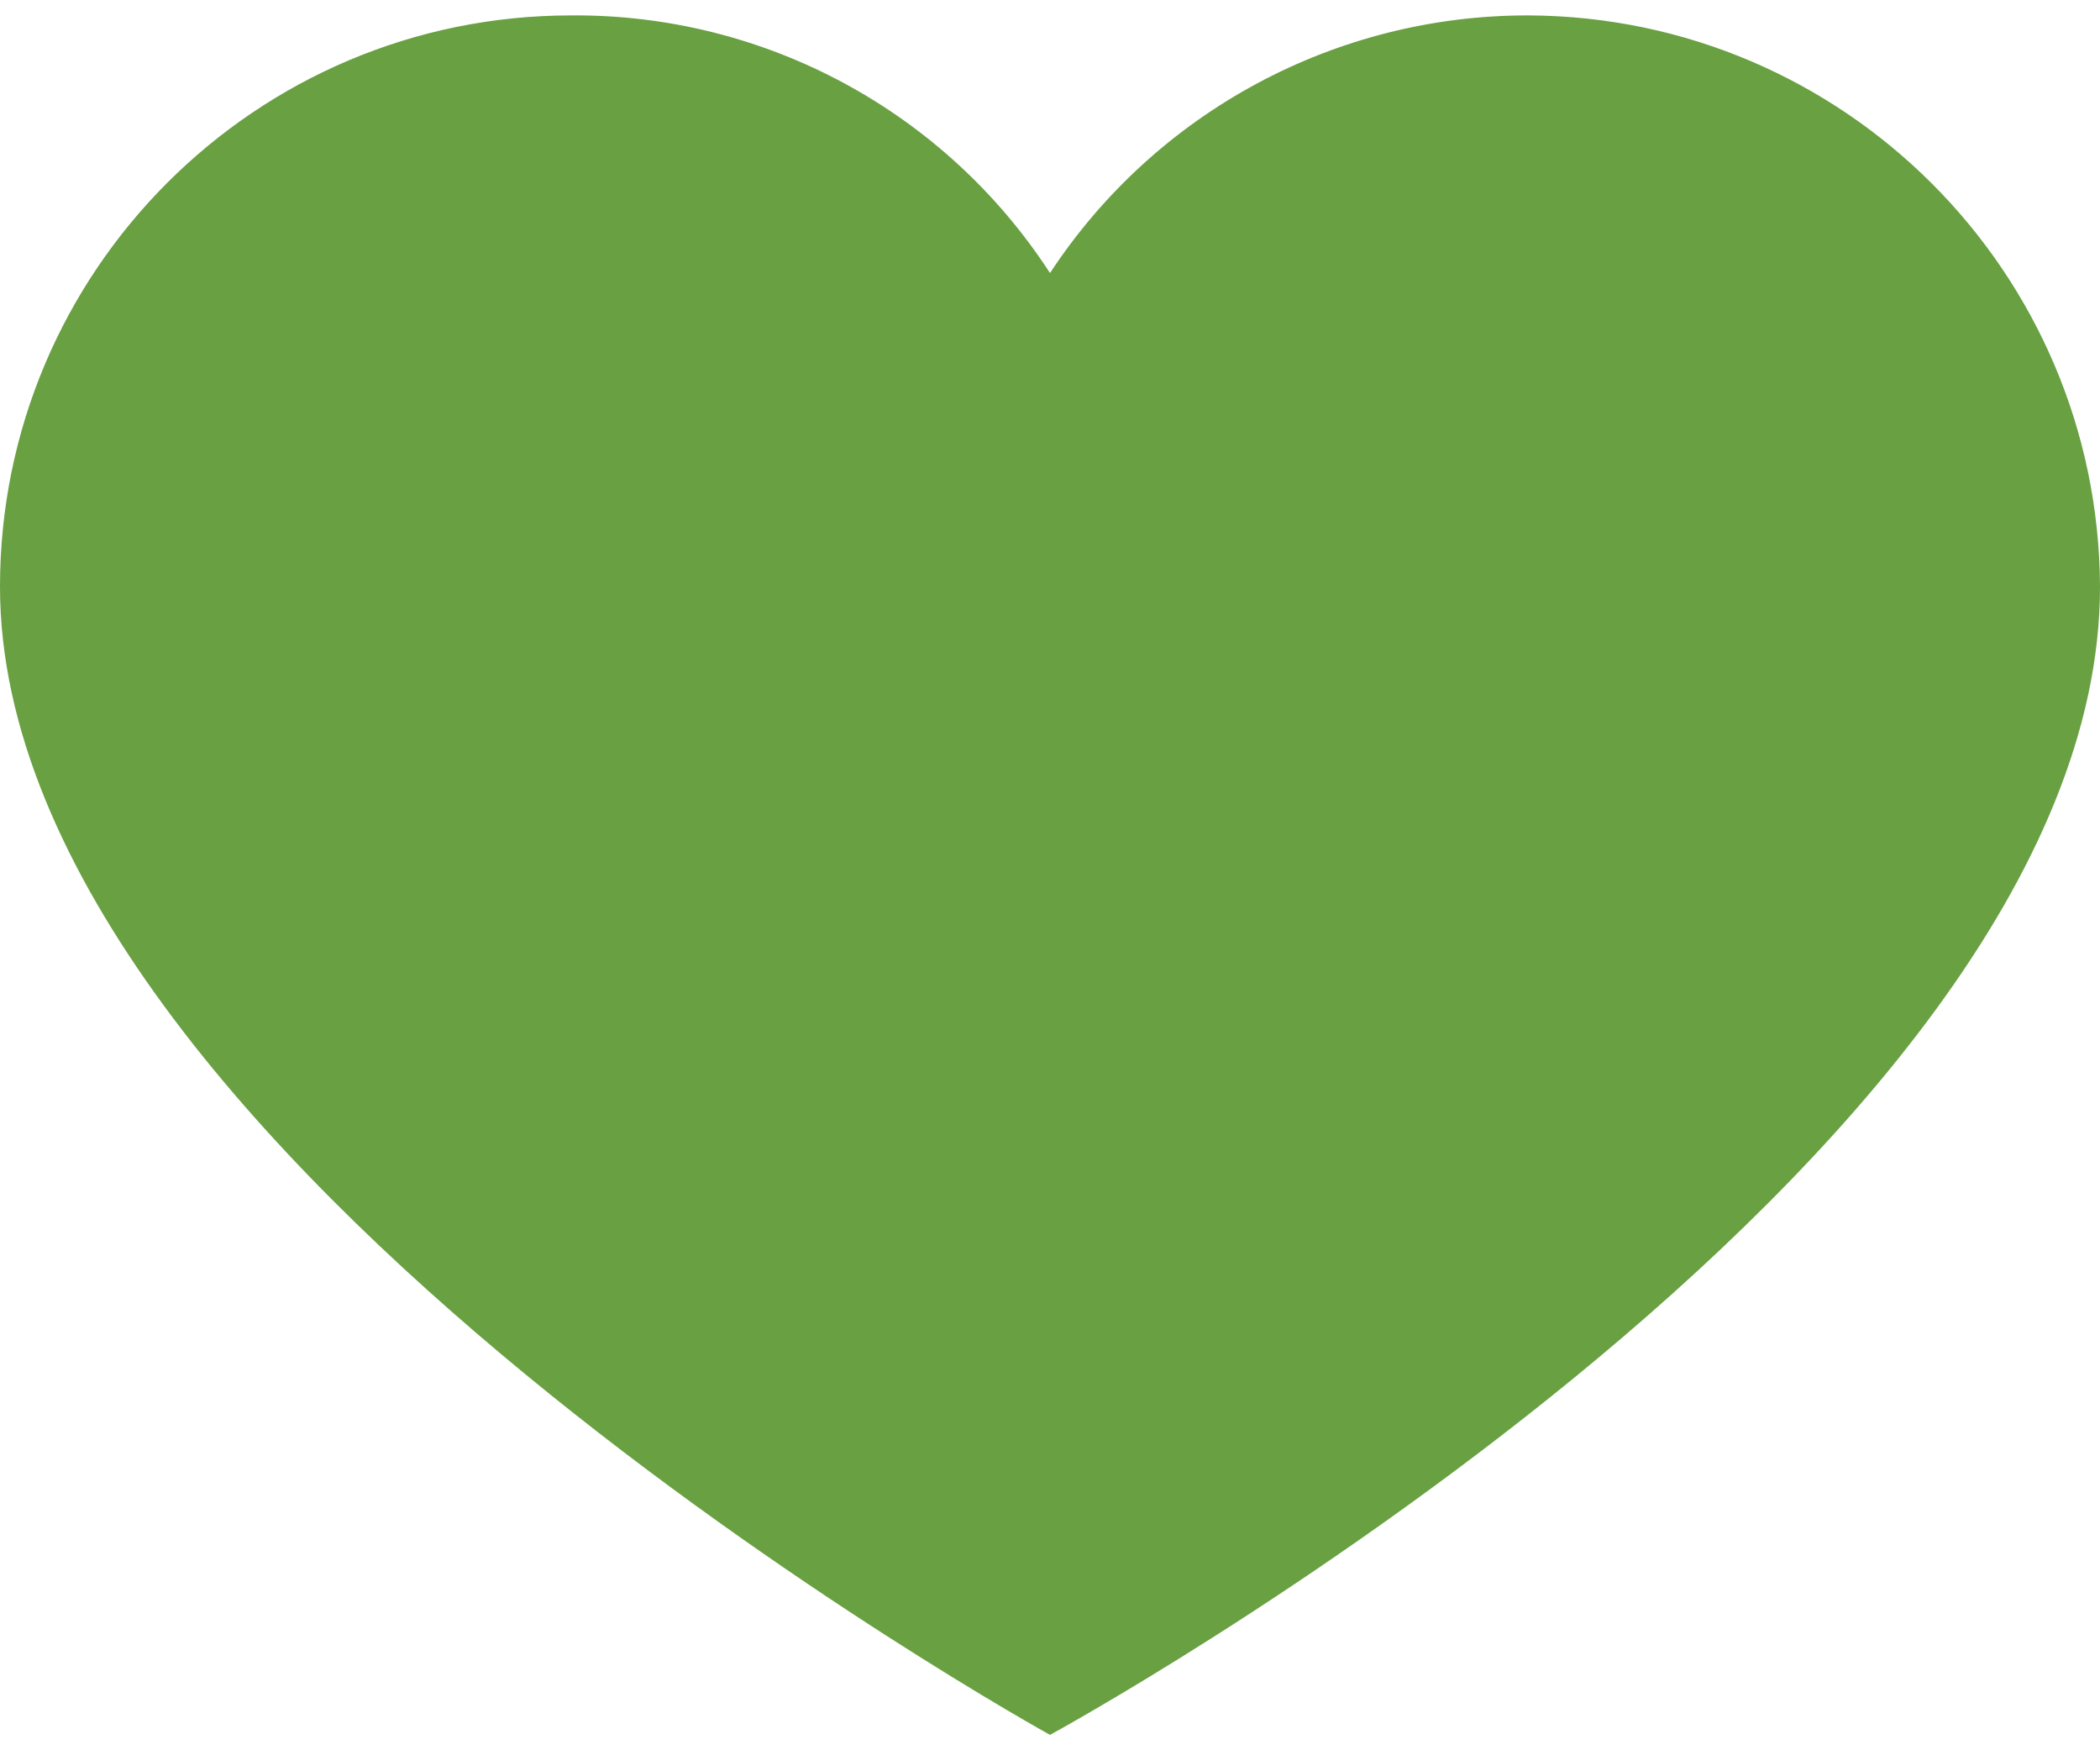 <svg width="24" height="20" viewBox="0 0 24 20" fill="none" xmlns="http://www.w3.org/2000/svg">
<path d="M17.472 0.176C21.07 0.194 23.983 3.106 24 6.704C24 13.296 12 19.824 12 19.824C12 19.824 0 13.2 0 6.704C0 3.099 2.923 0.176 6.528 0.176C8.735 0.159 10.798 1.269 12 3.12C13.21 1.278 15.268 0.171 17.472 0.176Z" fill="#69A042"/>
</svg>
